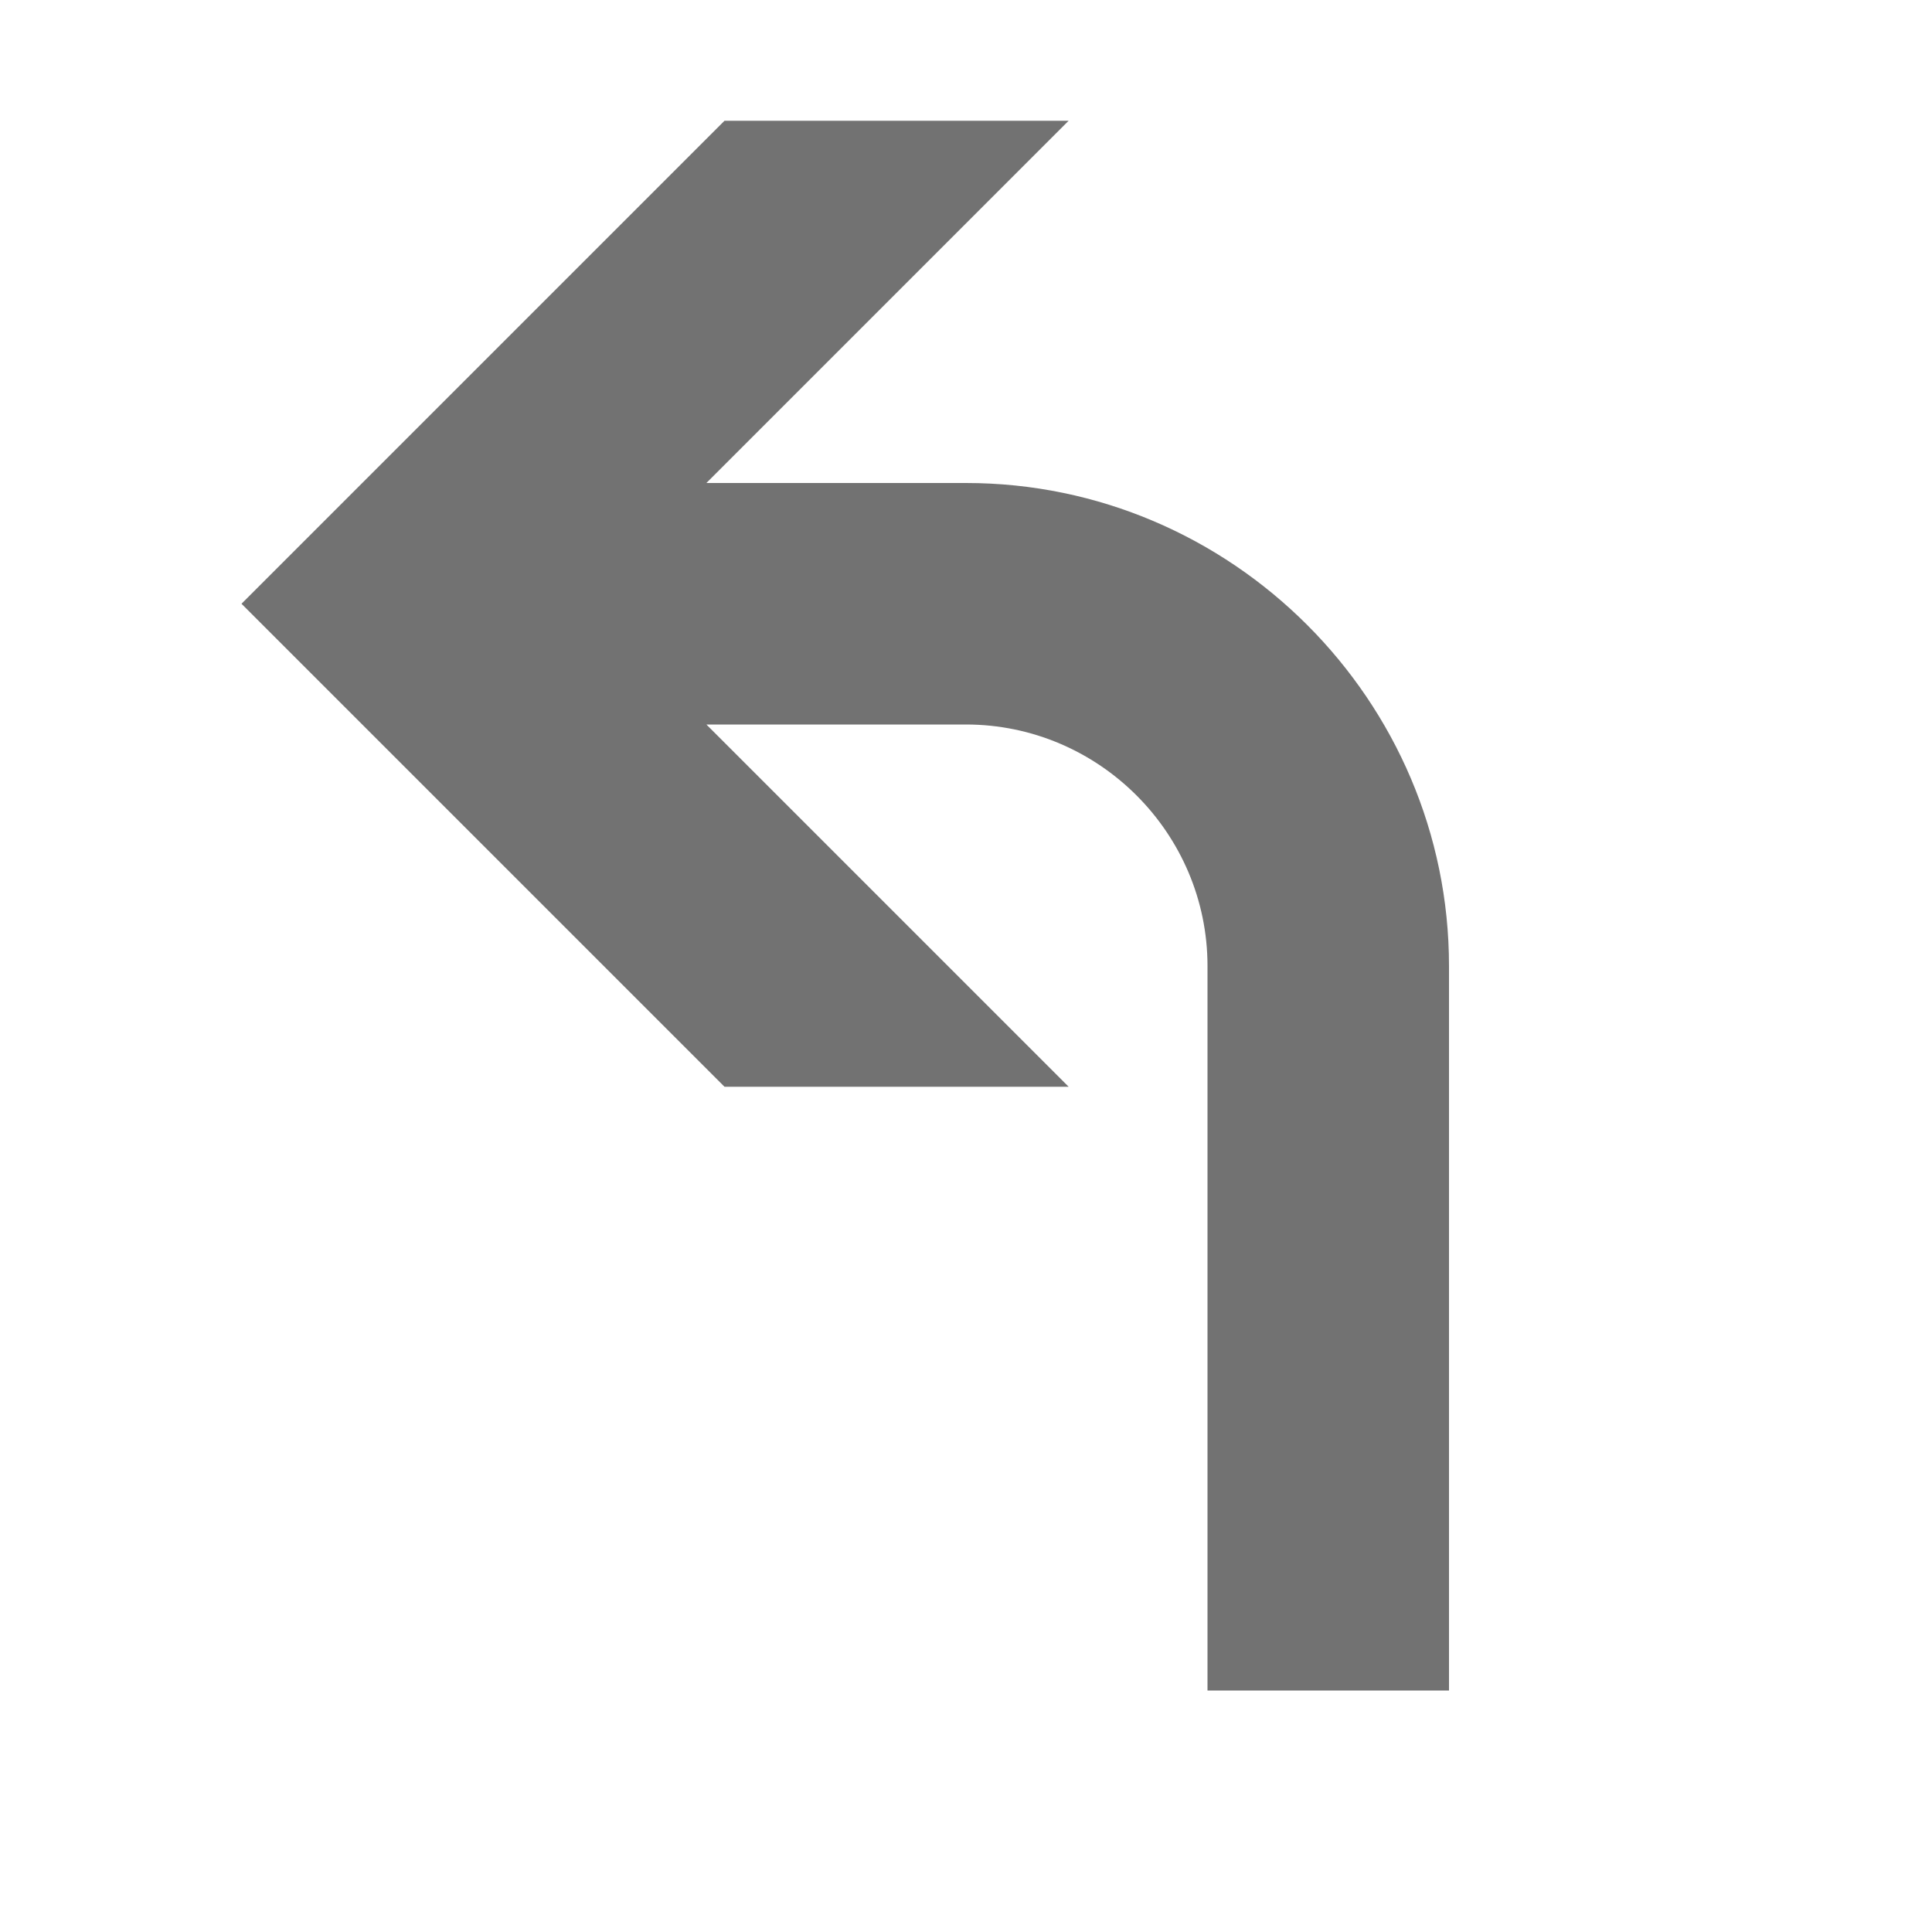 ﻿<?xml version='1.0' encoding='UTF-8'?>
<svg x="0px" y="0px" viewBox="0 0 32 32" version="1.1" xmlns="http://www.w3.org/2000/svg" xmlns:xlink="http://www.w3.org/1999/xlink" enable-background="new 0 0 32 32" xml:space="preserve" id="Layer_1">
  <g id="ArrowLeft">
    <path d="M11.7,8l6-6H12l-8,8l8,8h5.7l-6-6H16c2.2,0,4,1.8,4,4v12h4V16c0-4.4-3.6-8-8-8H11.7z" fill="#727272" class="Black" />
  </g>
</svg>